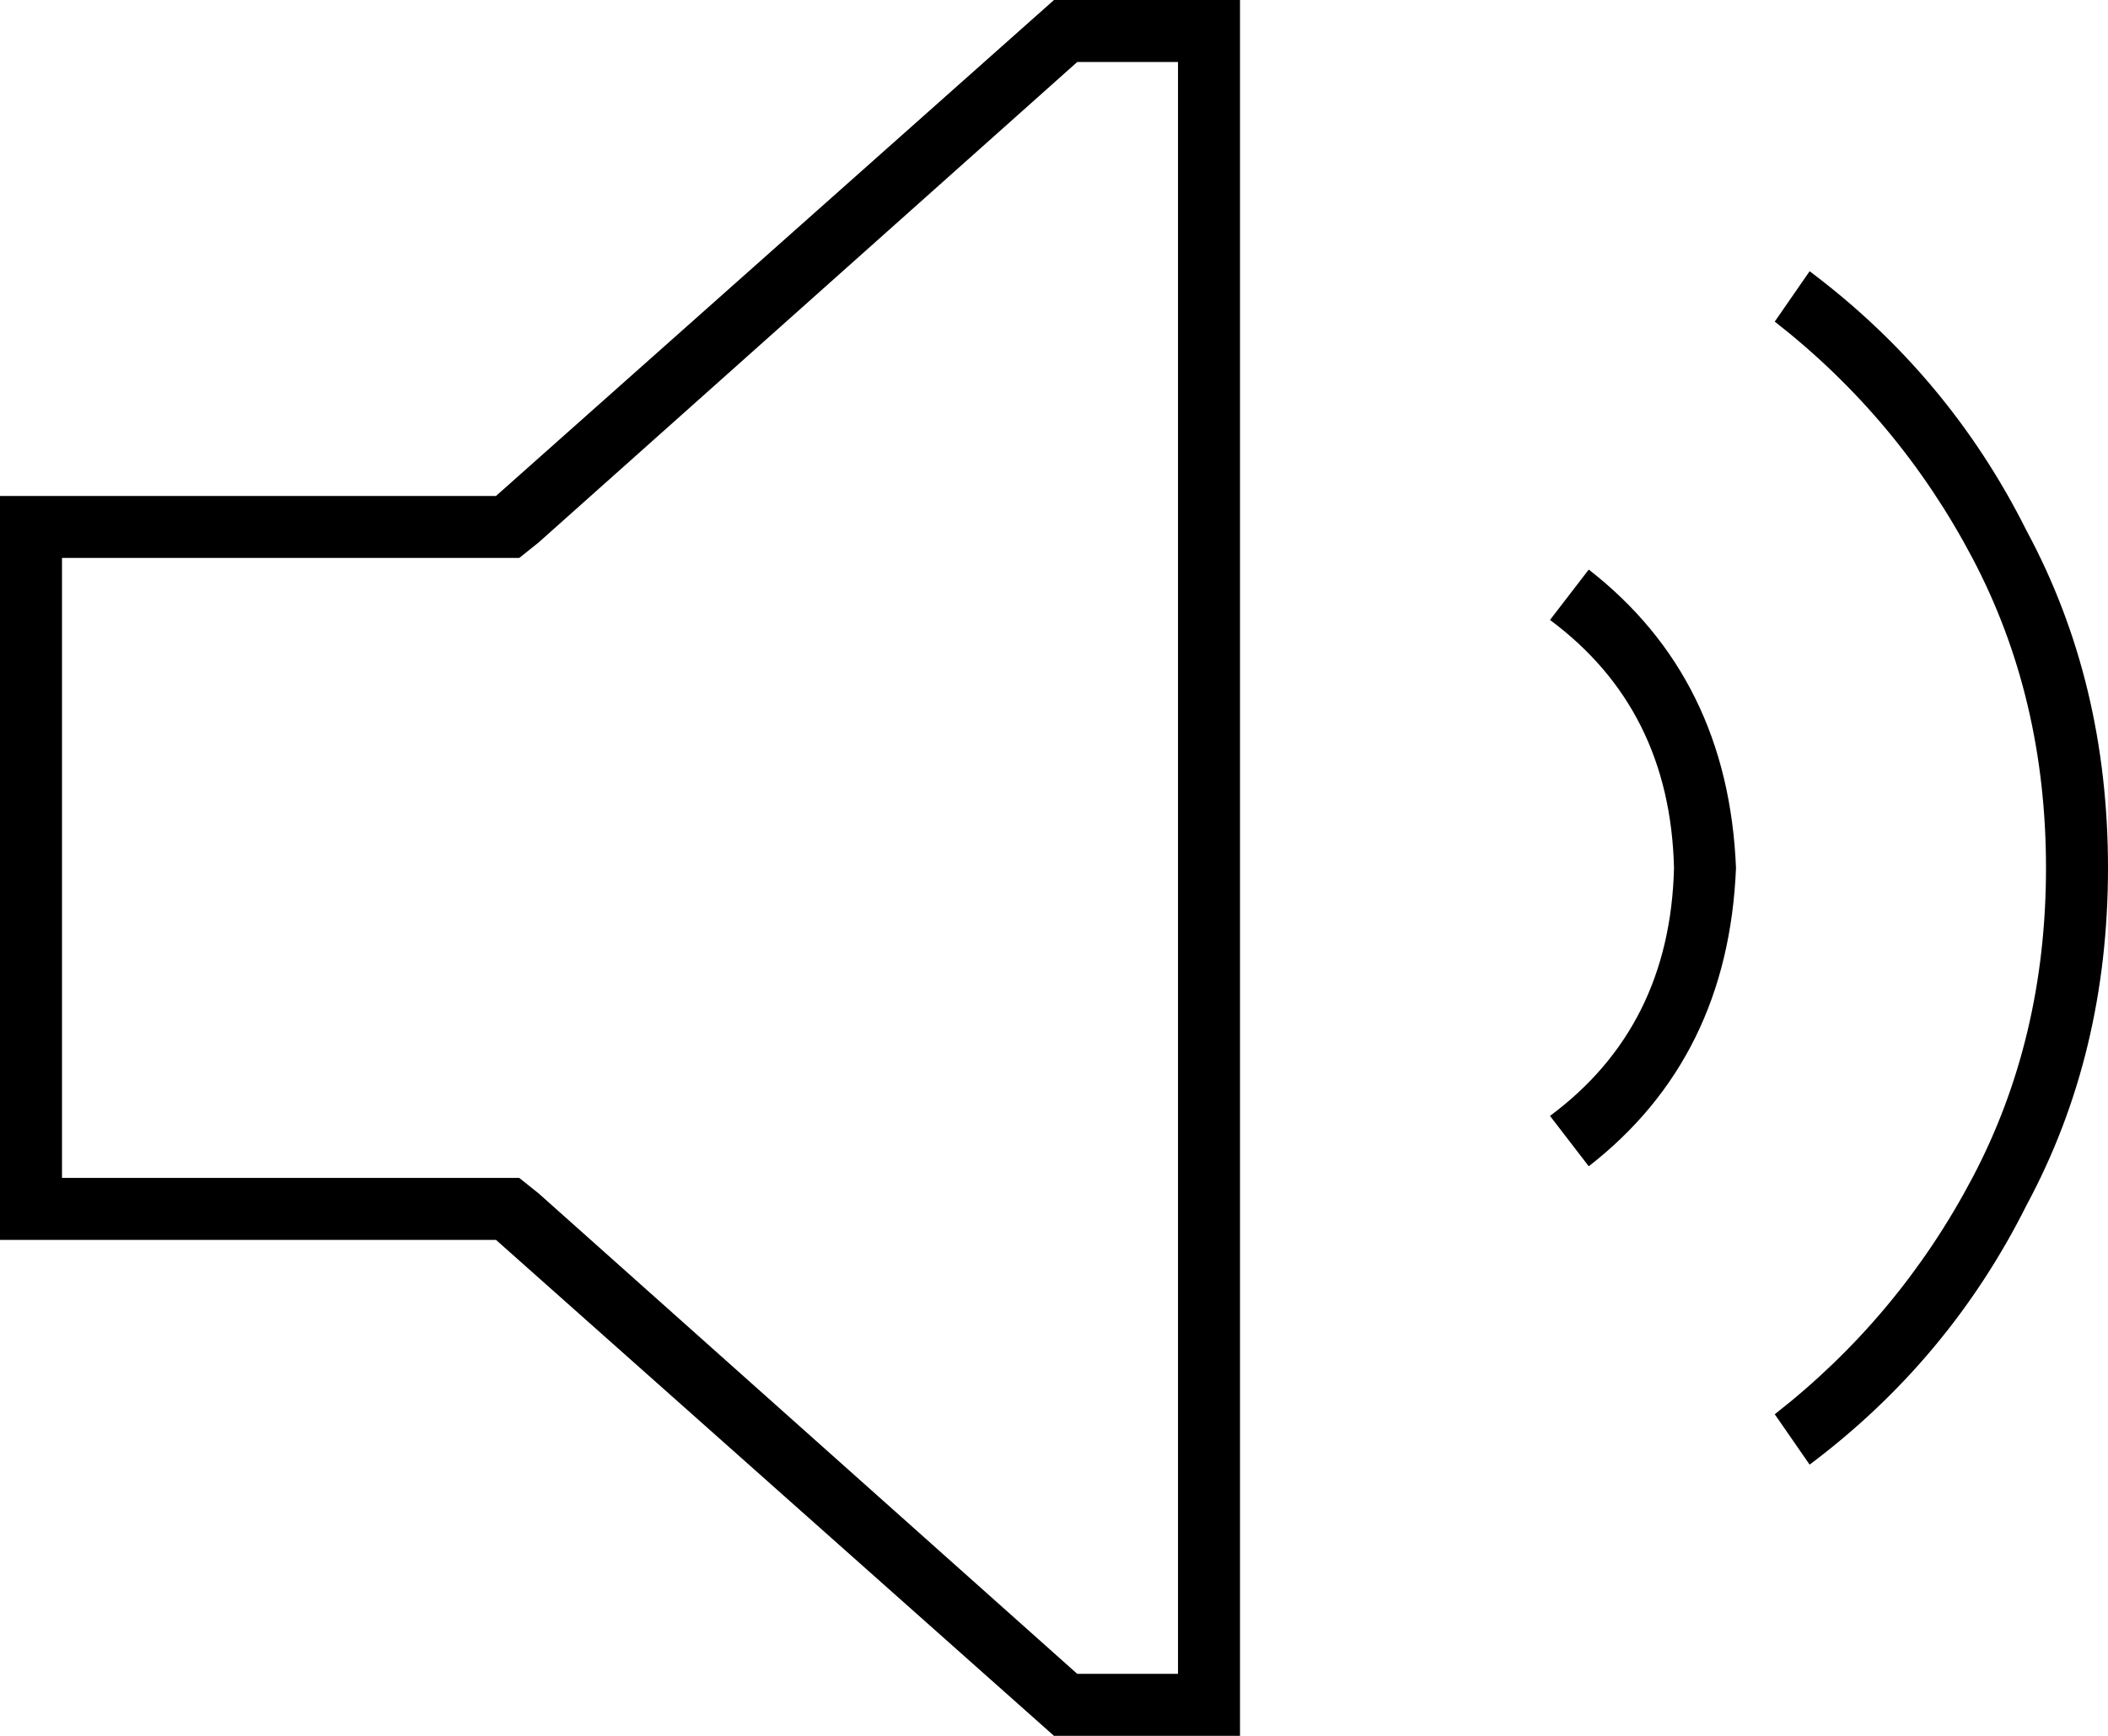 <svg xmlns="http://www.w3.org/2000/svg" viewBox="0 0 544 448">
  <path d="M 139 308 L 134 304 L 139 308 L 134 304 L 128 304 L 16 304 L 16 144 L 16 144 L 128 144 L 134 144 L 139 140 L 139 140 L 278 16 L 278 16 L 304 16 L 304 16 L 304 432 L 304 432 L 278 432 L 278 432 L 139 308 L 139 308 Z M 0 320 L 16 320 L 0 320 L 128 320 L 272 448 L 272 448 L 304 448 L 320 448 L 320 432 L 320 432 L 320 16 L 320 16 L 320 0 L 320 0 L 304 0 L 272 0 L 128 128 L 128 128 L 16 128 L 0 128 L 0 144 L 0 144 L 0 304 L 0 304 L 0 320 L 0 320 Z M 410 301 Q 446 273 448 224 Q 446 175 410 147 L 400 160 L 400 160 Q 431 183 432 224 Q 431 265 400 288 L 410 301 L 410 301 Z M 467 378 Q 503 351 523 311 L 523 311 L 523 311 Q 544 272 544 224 Q 544 176 523 137 Q 503 97 467 70 L 458 83 L 458 83 Q 490 108 509 144 Q 528 180 528 224 Q 528 268 509 304 Q 490 340 458 365 L 467 378 L 467 378 Z" />
</svg>